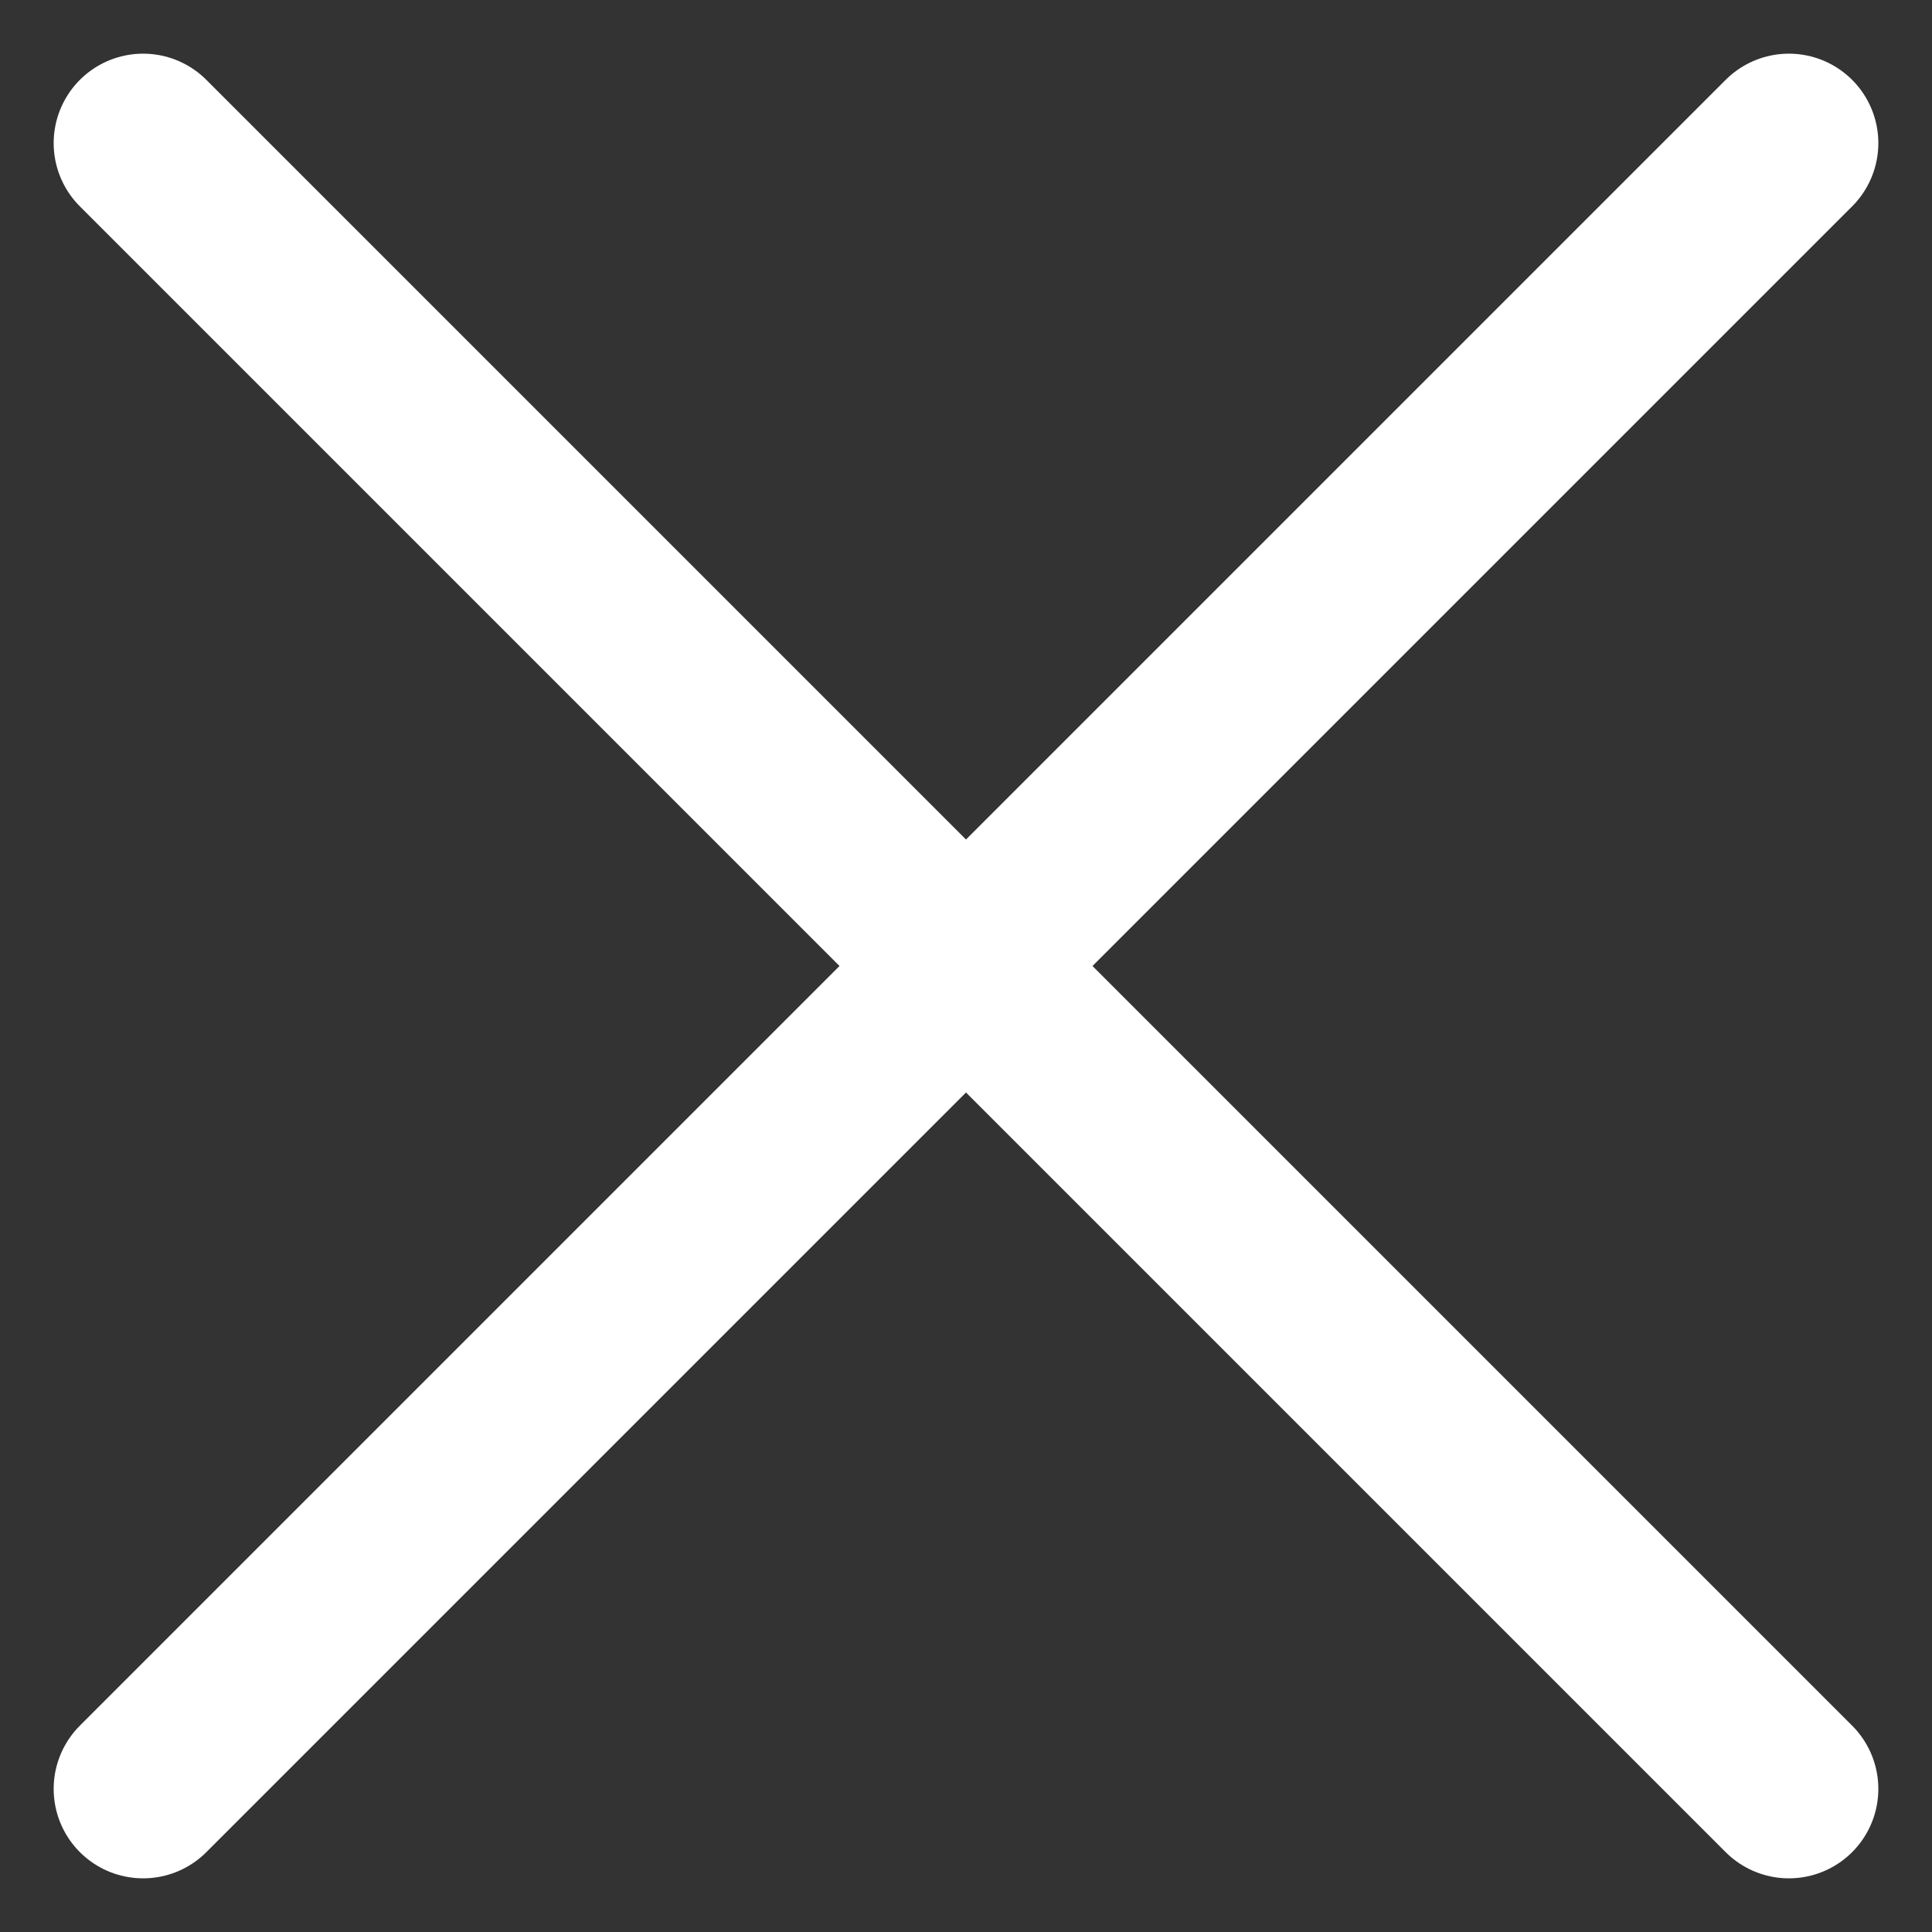 <svg width="27" height="27" viewBox="0 0 27 27" fill="none" xmlns="http://www.w3.org/2000/svg">
<rect x="0" y="0" width="27" height="27" fill="#333333" stroke="none"/>
<path d="M2 2L25 25M2 25L25 2" stroke="white" stroke-width="2.5" stroke-linecap="round" stroke-linejoin="round"/>
</svg>
